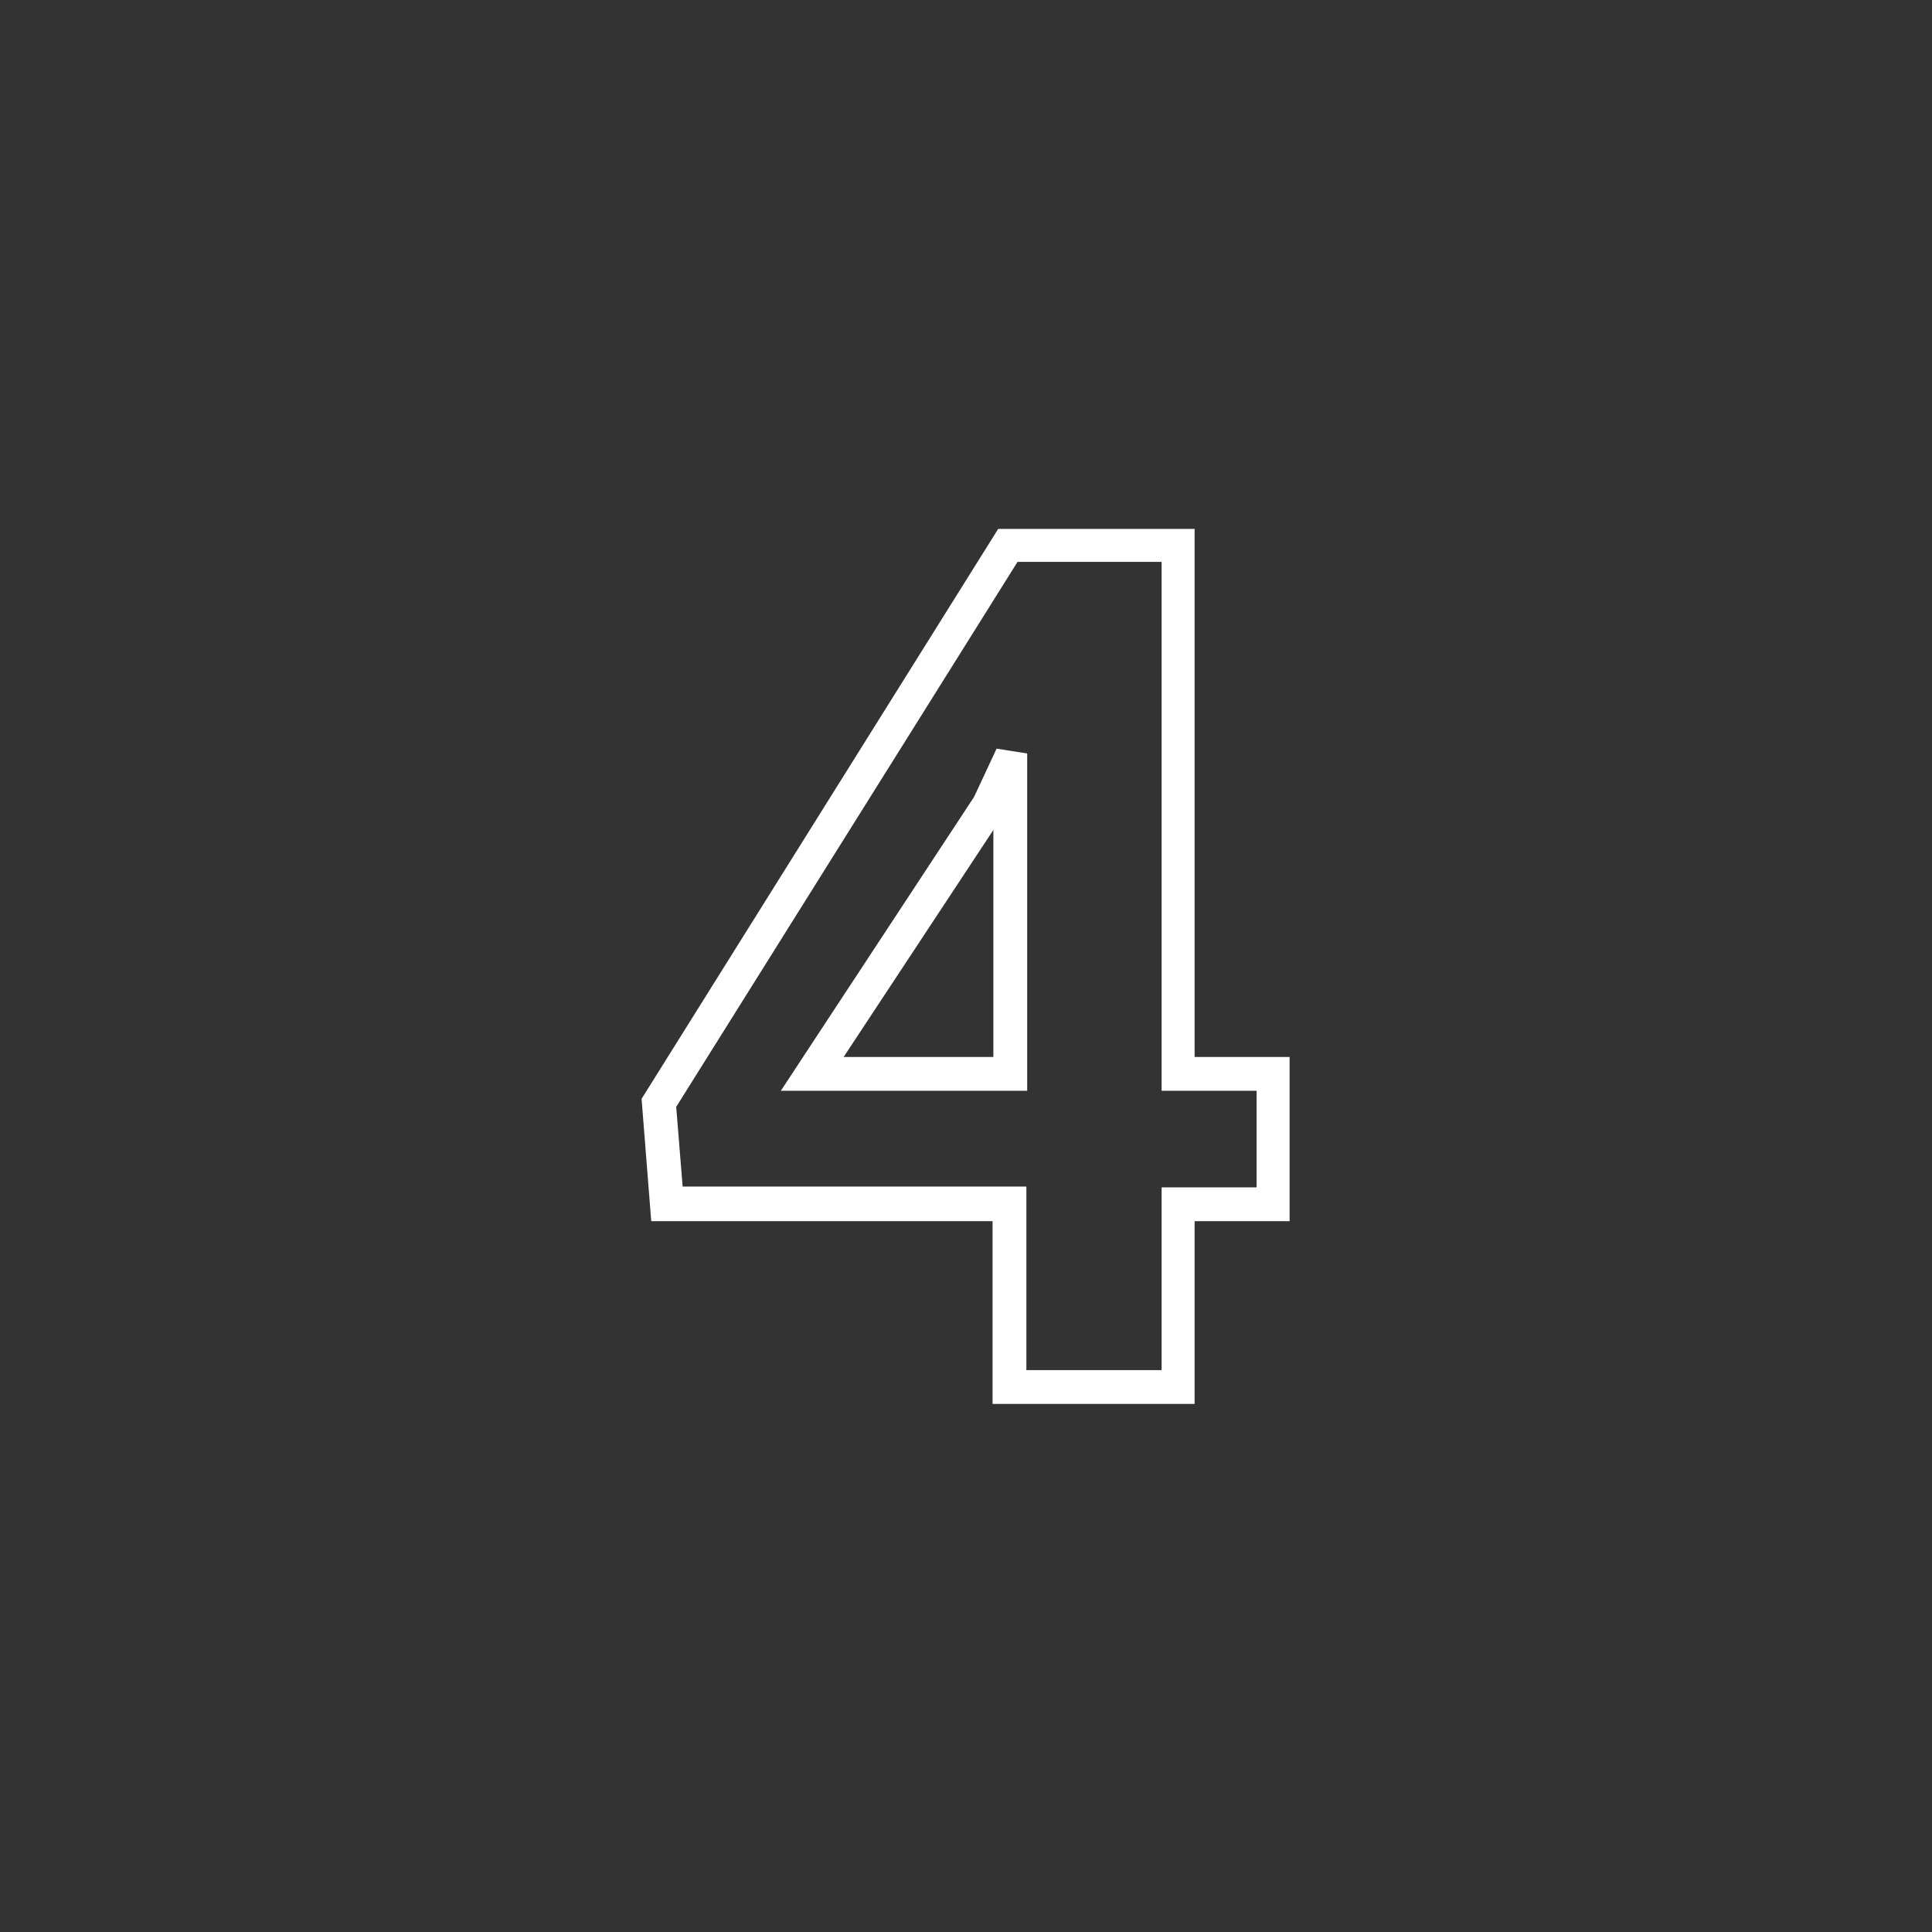 <?xml version="1.0" encoding="utf-8"?>
<!-- Generator: Adobe Illustrator 25.2.3, SVG Export Plug-In . SVG Version: 6.00 Build 0)  -->
<svg version="1.1" id="圖層_1" xmlns="http://www.w3.org/2000/svg" xmlns:xlink="http://www.w3.org/1999/xlink" x="0px" y="0px"
	 viewBox="0 0 240 240" style="enable-background:new 0 0 240 240;" xml:space="preserve">
<rect x="0" y="0" width="240" height="240" fill="#333333" stroke="none"/>
<style type="text/css">
	.st0{fill:#FFFFFF;}
</style>
<g>
	<g>
		<path class="st0" d="M148.5,174.4h-25.2v-22.7H80.9l-1.2-15.2l44.3-70.8h24.4v65.6h11.8v20.4h-11.8V174.4z M127.5,170.2h16.8
			v-22.7h11.8v-12h-11.8V69.8h-17.9L84,137.5l0.8,9.9h42.7V170.2z M127.5,135.5H97L121,99l2.8-6l3.8,0.6V135.5z M104.8,131.3h18.6
			v-28.2L104.8,131.3z"/>
	</g>
</g>
</svg>
